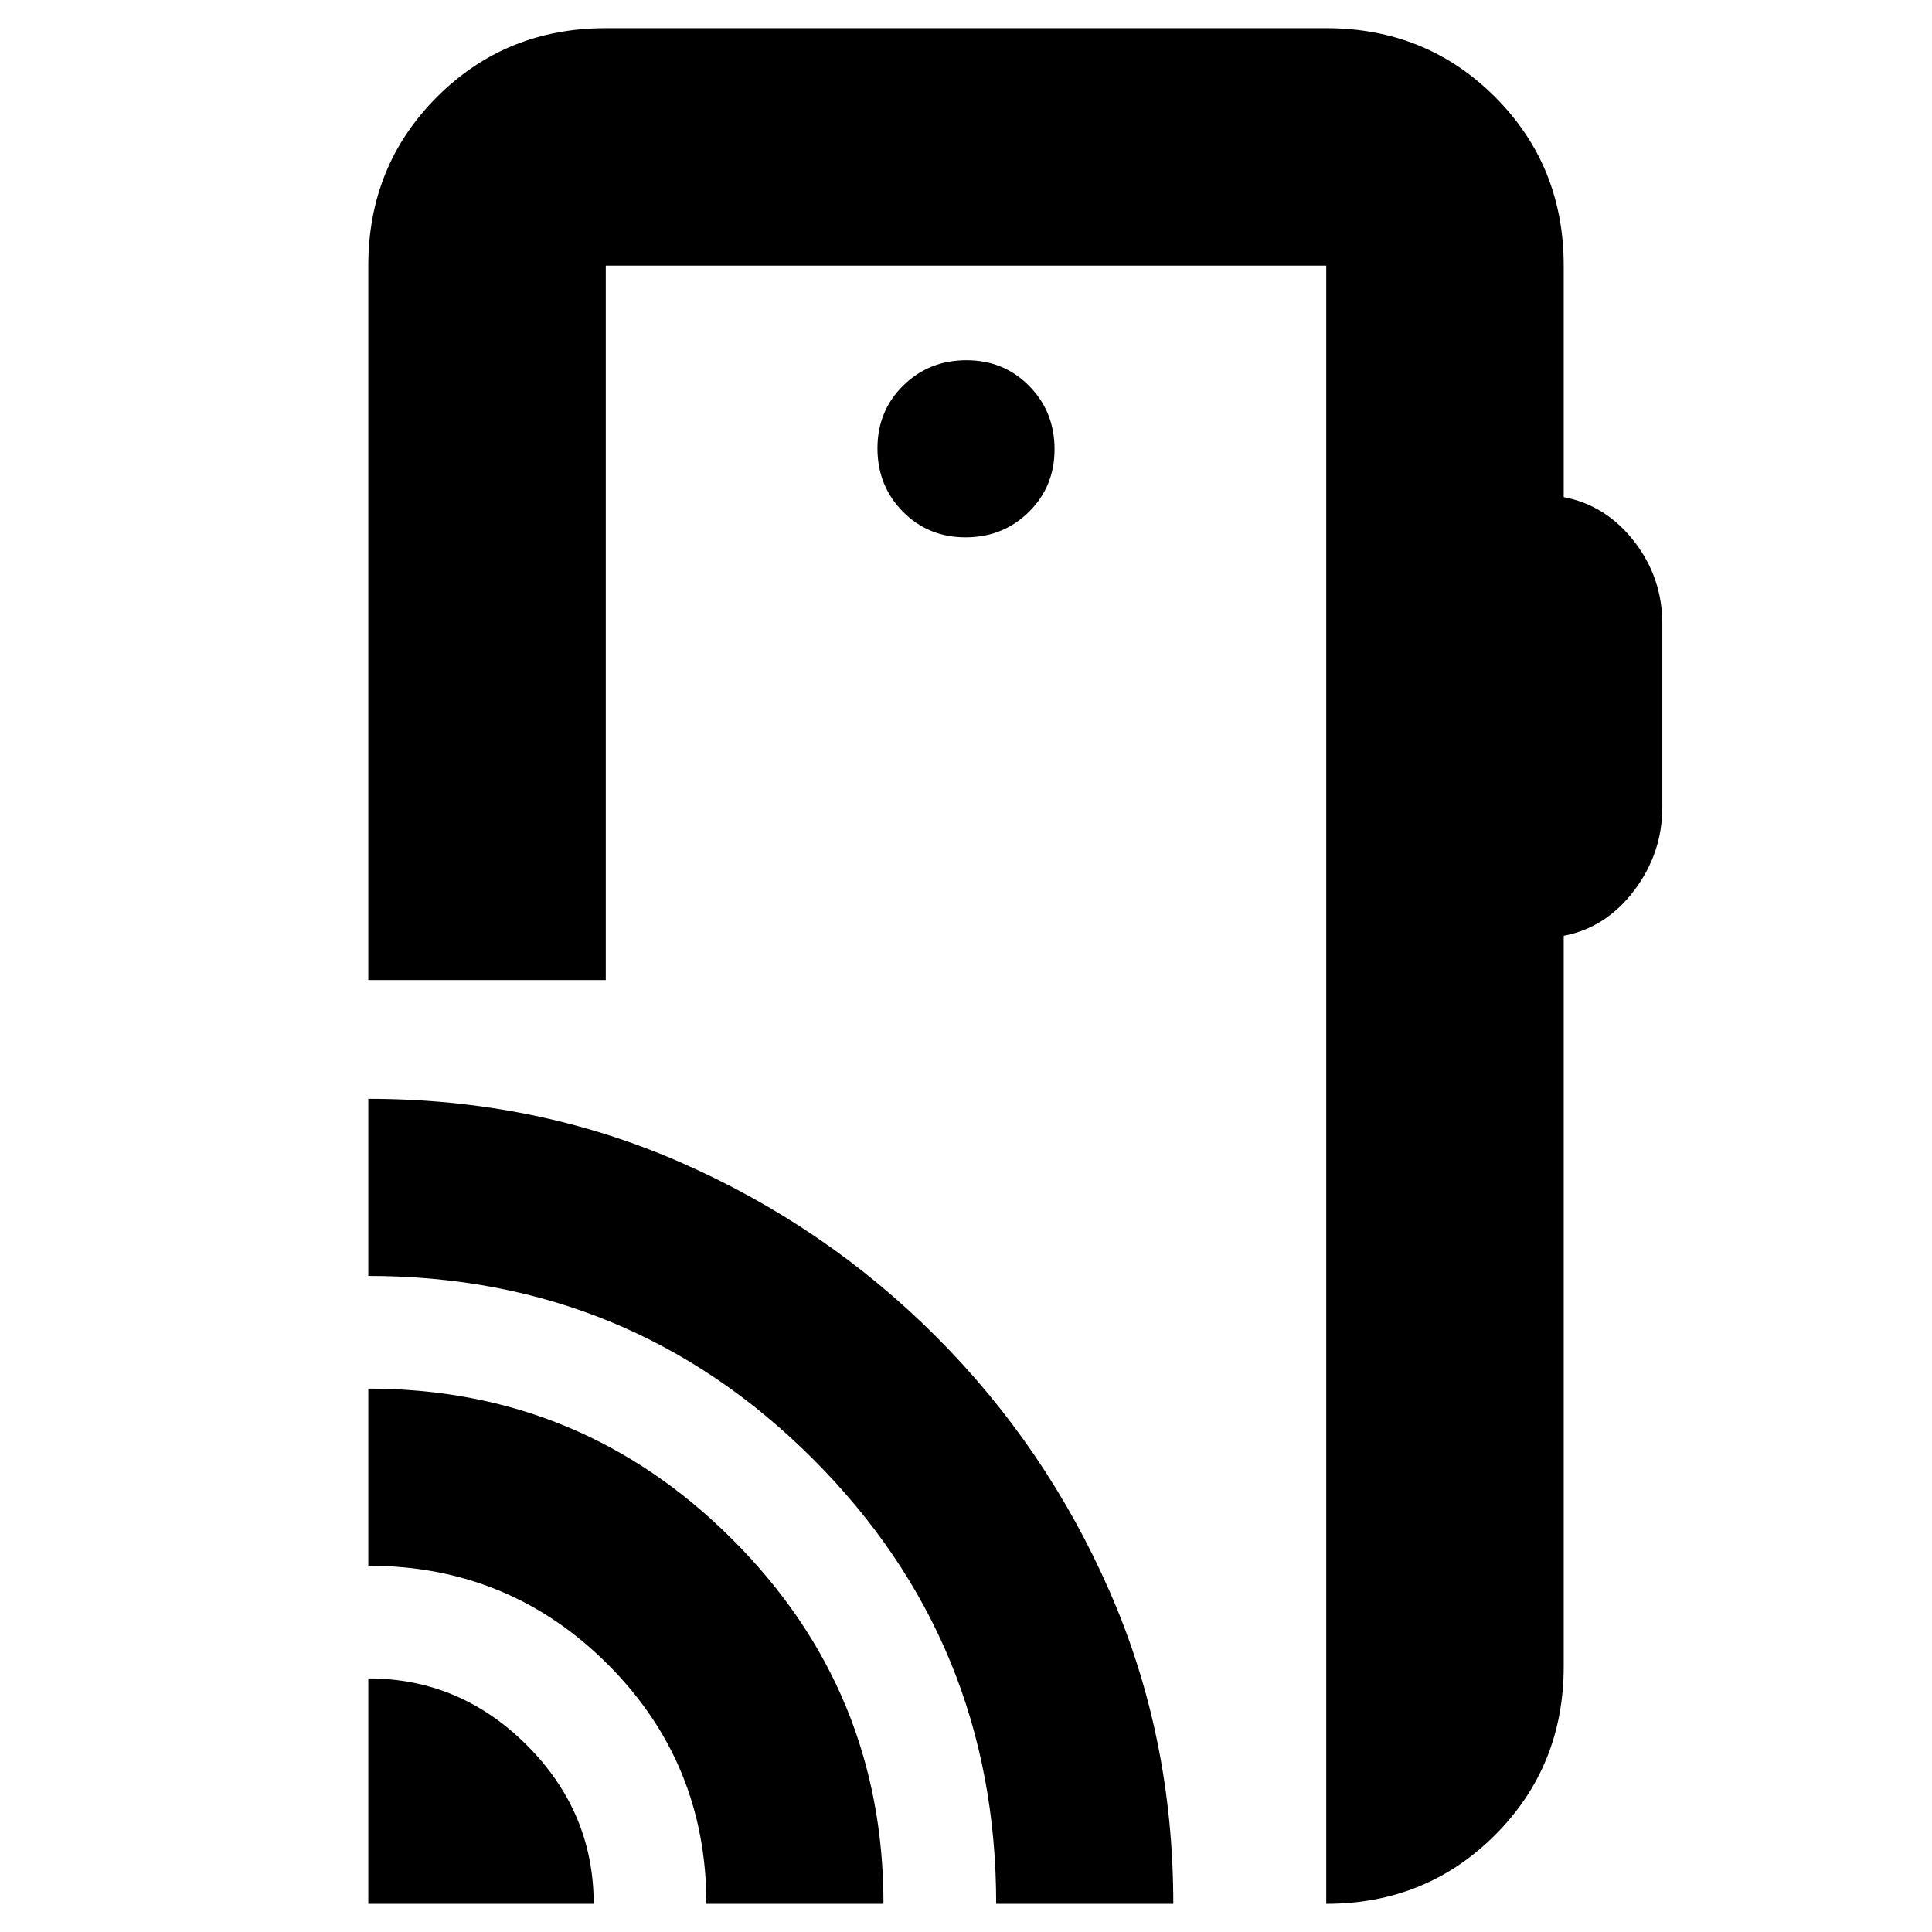 <svg xmlns="http://www.w3.org/2000/svg" height="20" viewBox="0 -960 960 960" width="20"><path d="M183-14v-112q45.6 0 78.8 33.2Q295-59.6 295-14H183Zm168 0q0-70-49-119t-119-49v-88q106 0 181 75t75 181h-88Zm144 0q0-130-91-221t-221-91v-88q83 0 155 31.5T465-296q55 55 86.5 127.05T583-14h-88Zm282-814v115q21 4 35 22t14 41v91q0 23-14 41.5T777-495v363q0 49.7-34.15 83.85Q708.7-14 659-14v-814H301v355H183v-355q0-49.7 34.15-83.85Q251.3-946 301-946h358q49.7 0 83.85 34.15Q777-877.7 777-828ZM479.79-693q18.61 0 31.41-12.59t12.8-31.2q0-18.61-12.59-31.41t-31.2-12.8q-18.61 0-31.41 12.59t-12.8 31.2q0 18.61 12.59 31.41t31.2 12.8ZM659-14v-814 814Z"/></svg>